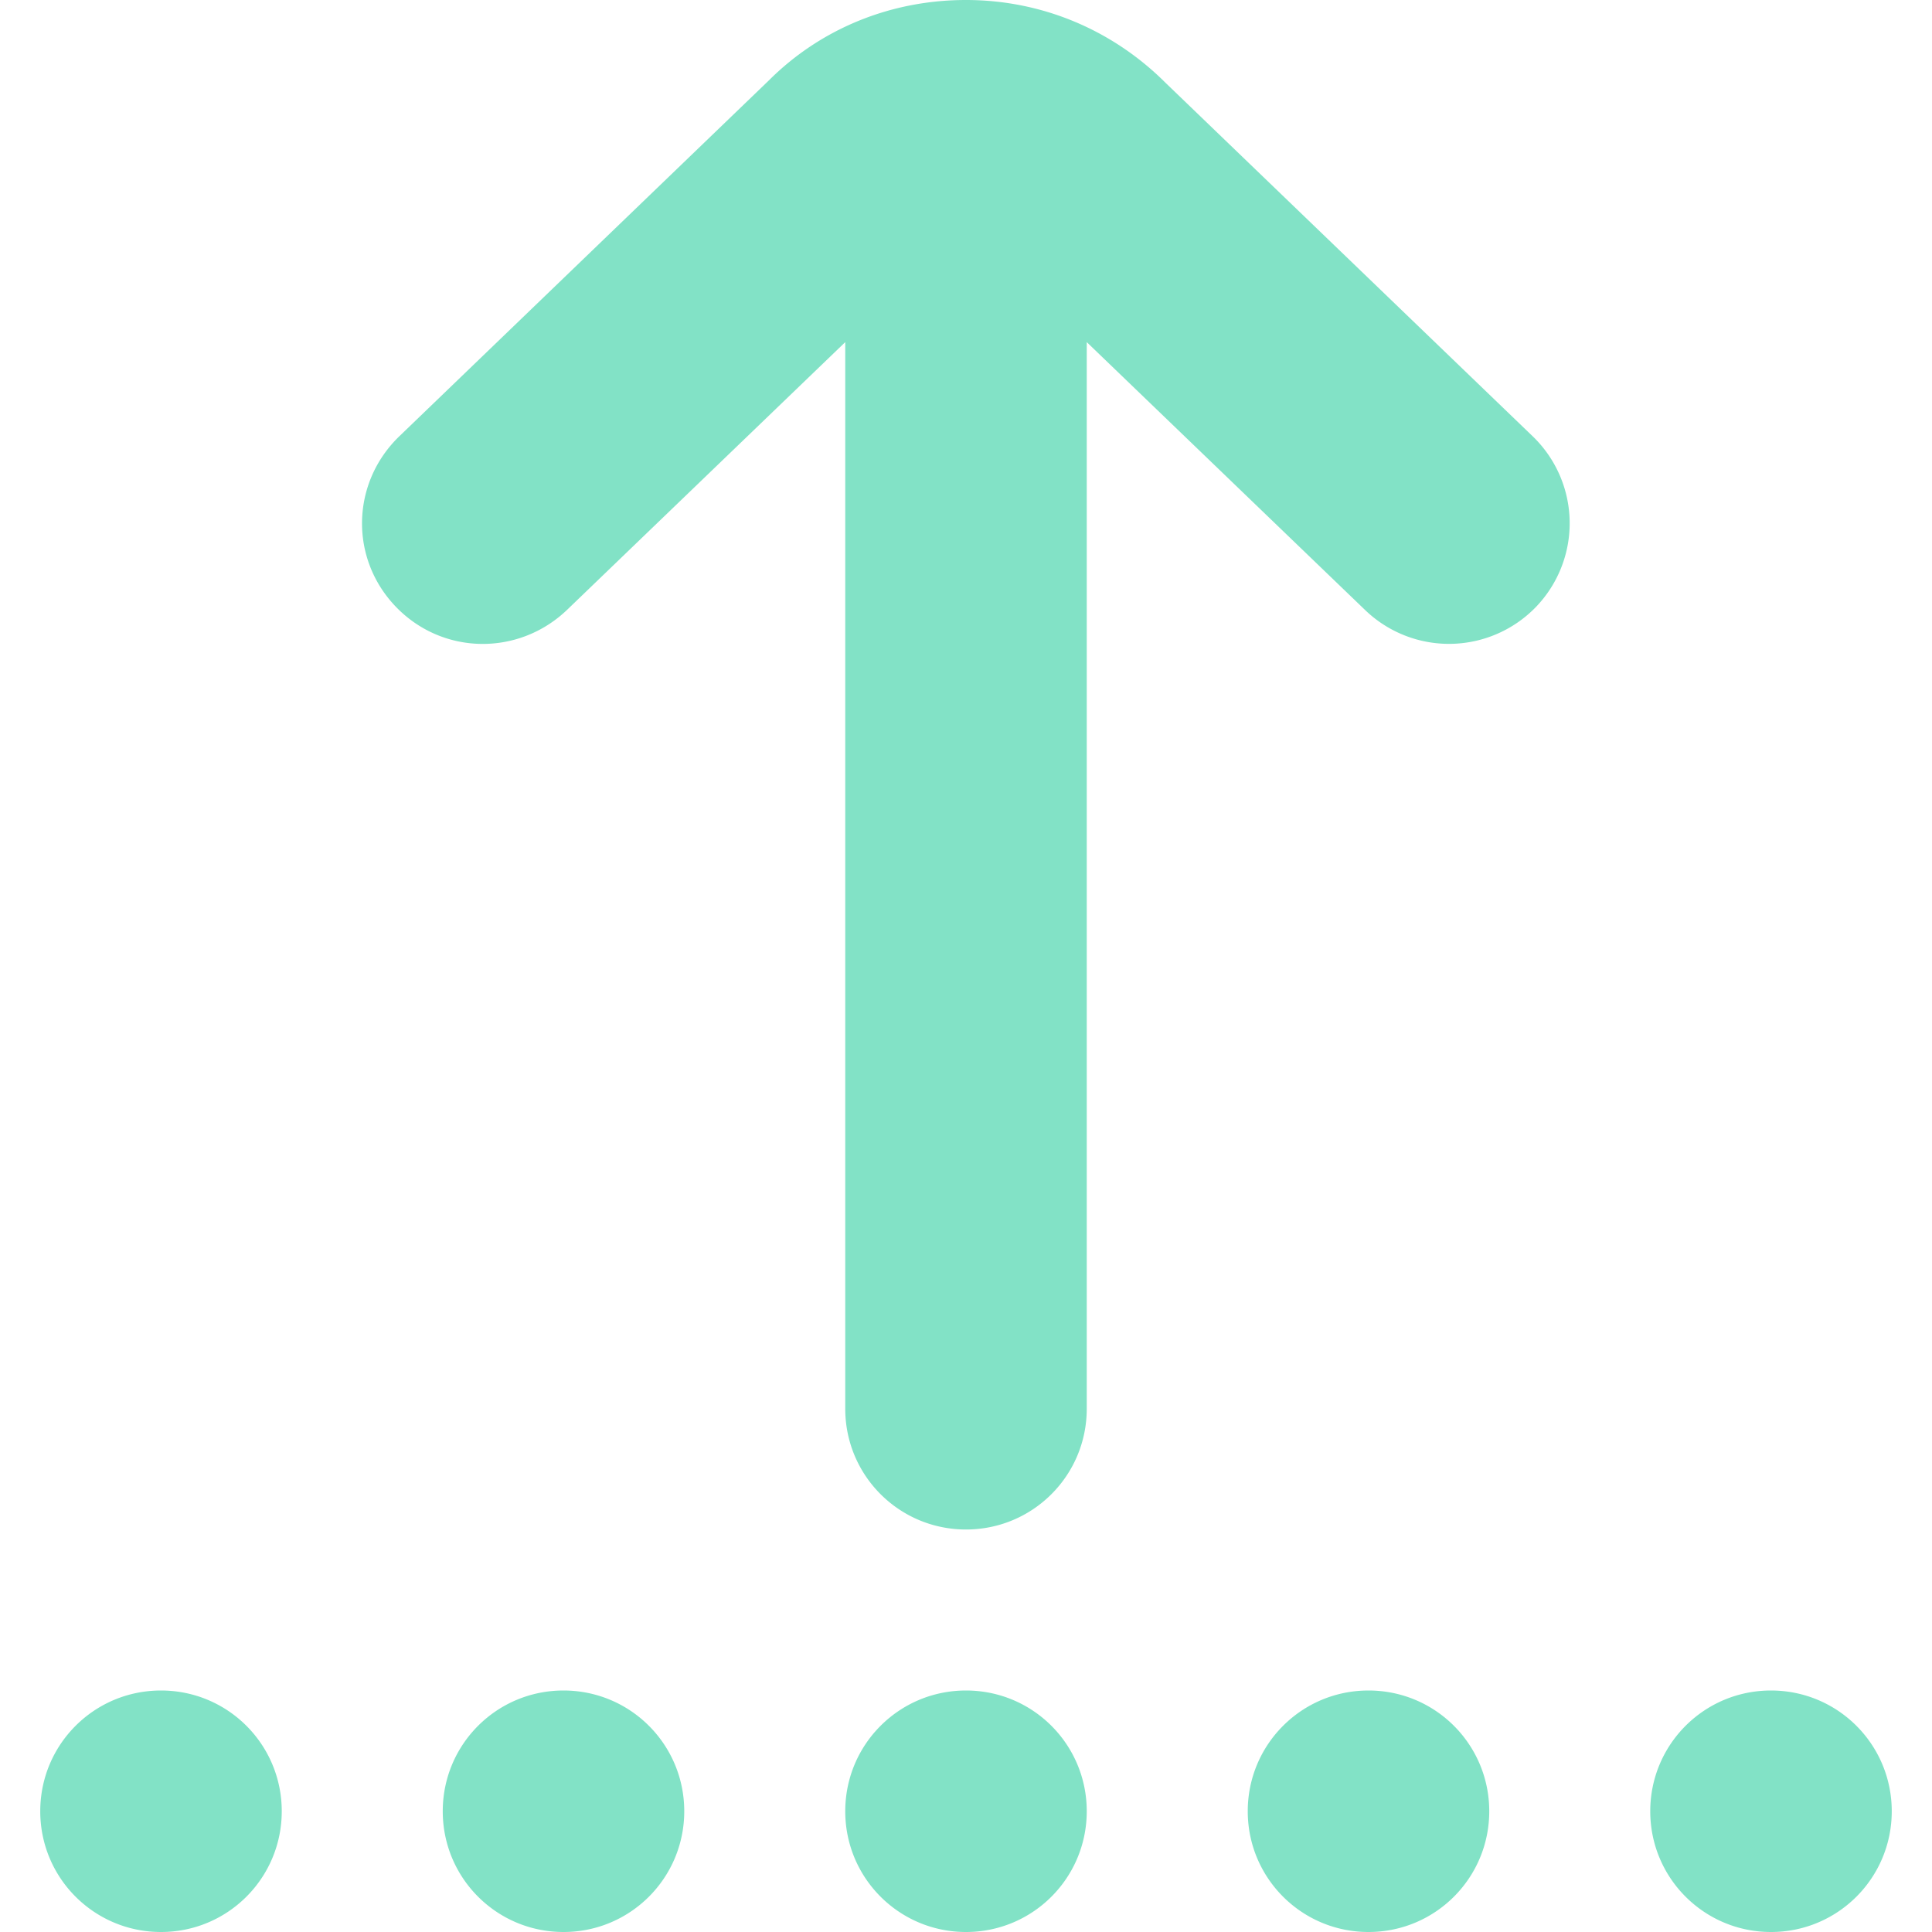 <svg xmlns="http://www.w3.org/2000/svg" version="1.1" xmlns:xlink="http://www.w3.org/1999/xlink" width="512" height="512" x="0" y="0" viewBox="0 0 24 24" style="enable-background:new 0 0 512 512" xml:space="preserve" class=""><g><path d="M13.5 22.5c0 .83-.67 1.5-1.5 1.5s-1.5-.67-1.5-1.5.67-1.5 1.5-1.5 1.5.67 1.5 1.5ZM17 21c-.83 0-1.5.67-1.5 1.5S16.17 24 17 24s1.5-.67 1.5-1.5S17.83 21 17 21Zm5 0c-.83 0-1.5.67-1.5 1.5S21.17 24 22 24s1.5-.67 1.5-1.5S22.83 21 22 21ZM7 21c-.83 0-1.5.67-1.5 1.5S6.17 24 7 24s1.5-.67 1.5-1.5S7.83 21 7 21Zm-5 0c-.83 0-1.5.67-1.5 1.5S1.17 24 2 24s1.5-.67 1.5-1.5S2.83 21 2 21ZM14.48 1.03C13.82.37 12.94 0 12 0s-1.81.36-2.45 1L4.96 5.42c-.6.58-.62 1.52-.04 2.12s1.52.61 2.12.04l3.46-3.33V17.5c0 .83.67 1.5 1.5 1.5s1.5-.67 1.5-1.5V4.25l3.46 3.33a1.502 1.502 0 0 0 2.12-.04 1.5 1.5 0 0 0-.04-2.12l-4.56-4.39Z" fill="#82e2c6" opacity="1" data-original="#000000" class=""></path></g></svg>